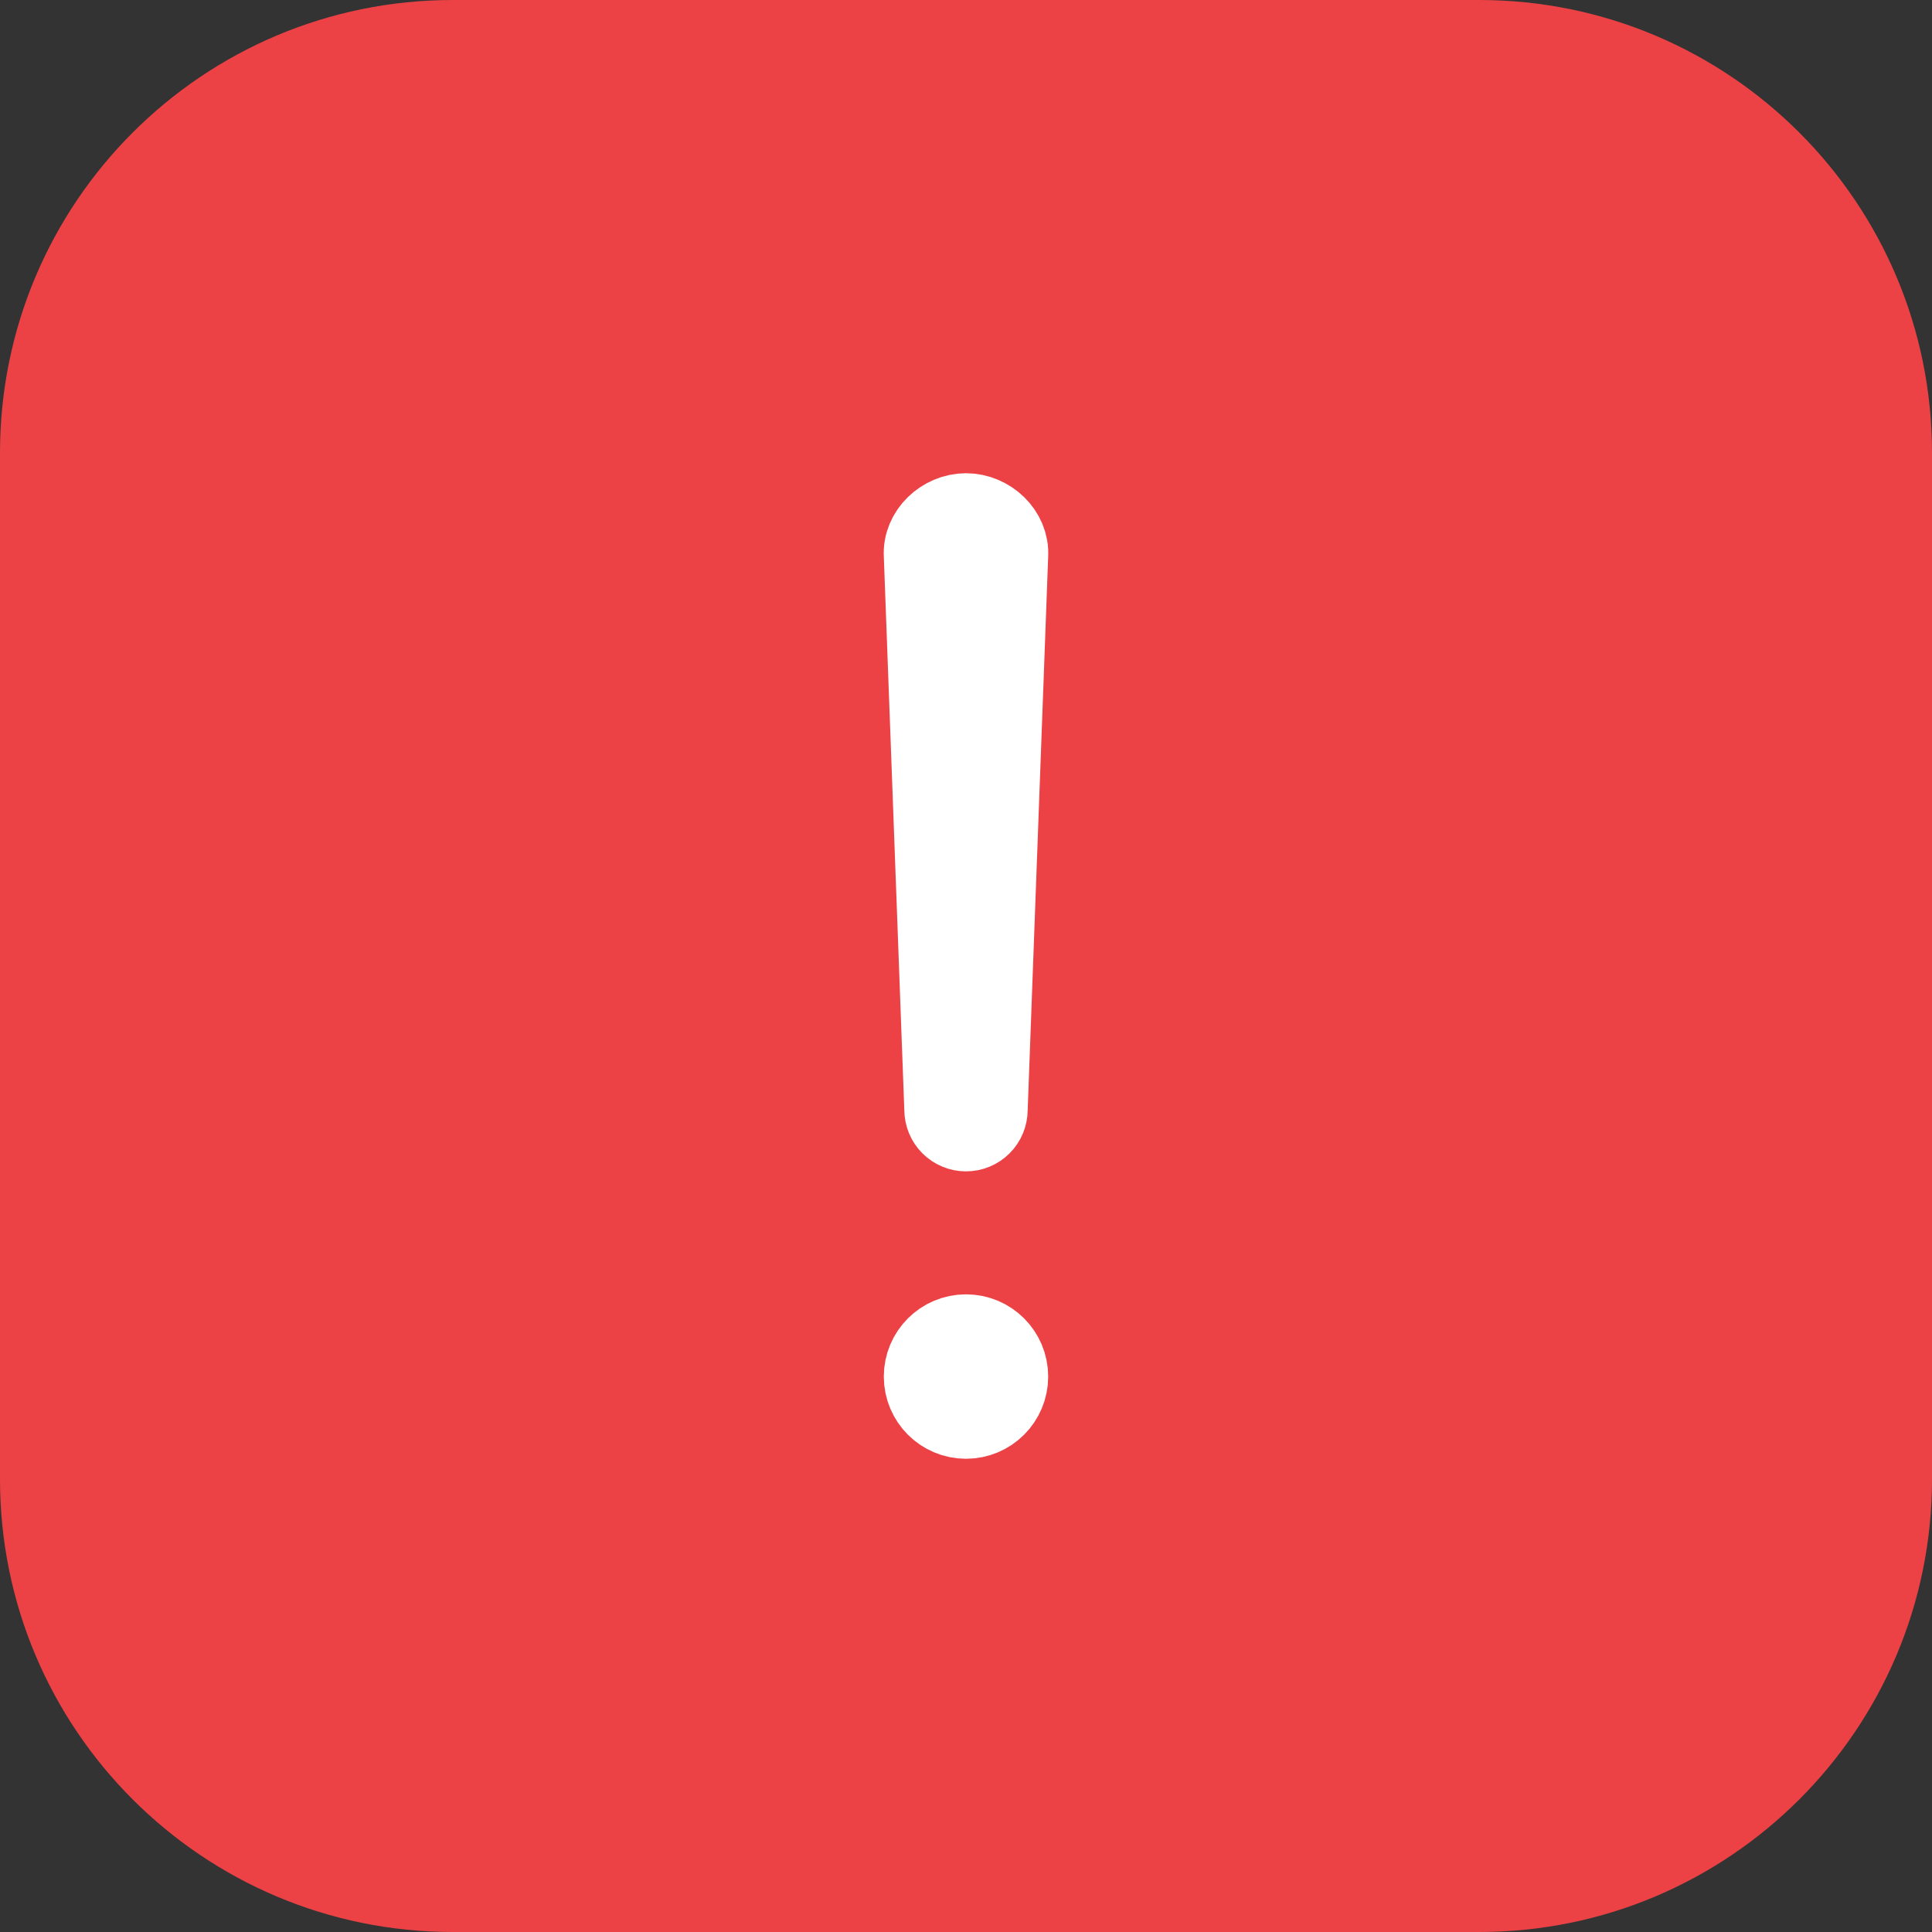 <svg width="50" height="50" viewBox="0 0 50 50" fill="none" xmlns="http://www.w3.org/2000/svg">
<rect x="0" y="0" width="50" height="50" fill="#333333" stroke="none"/>
<g clip-path="url(#clip0_1_2)">
<path d="M38.281 0H11.719C5.247 0 0 5.247 0 11.719V38.281C0 44.753 5.247 50 11.719 50H38.281C44.753 50 50 44.753 50 38.281V11.719C50 5.247 44.753 0 38.281 0Z" fill="#ED4245"/>
<path d="M25 13.312C24.425 13.312 23.899 13.801 23.938 14.375L24.469 28.719C24.469 28.86 24.525 28.995 24.624 29.094C24.724 29.194 24.859 29.25 25 29.25C25.141 29.25 25.276 29.194 25.376 29.094C25.475 28.995 25.531 28.86 25.531 28.719L26.062 14.375C26.101 13.801 25.575 13.312 25 13.312Z" stroke="white" stroke-width="2.13" stroke-linecap="round" stroke-linejoin="round"/>
<path d="M25 36.688C25.587 36.688 26.062 36.212 26.062 35.625C26.062 35.038 25.587 34.562 25 34.562C24.413 34.562 23.938 35.038 23.938 35.625C23.938 36.212 24.413 36.688 25 36.688Z" stroke="white" stroke-width="2.13" stroke-linecap="round" stroke-linejoin="round"/>
</g>
<defs>
<clipPath id="clip0_1_2">
<rect width="50" height="50" fill="white"/>
</clipPath>
</defs>
</svg>

